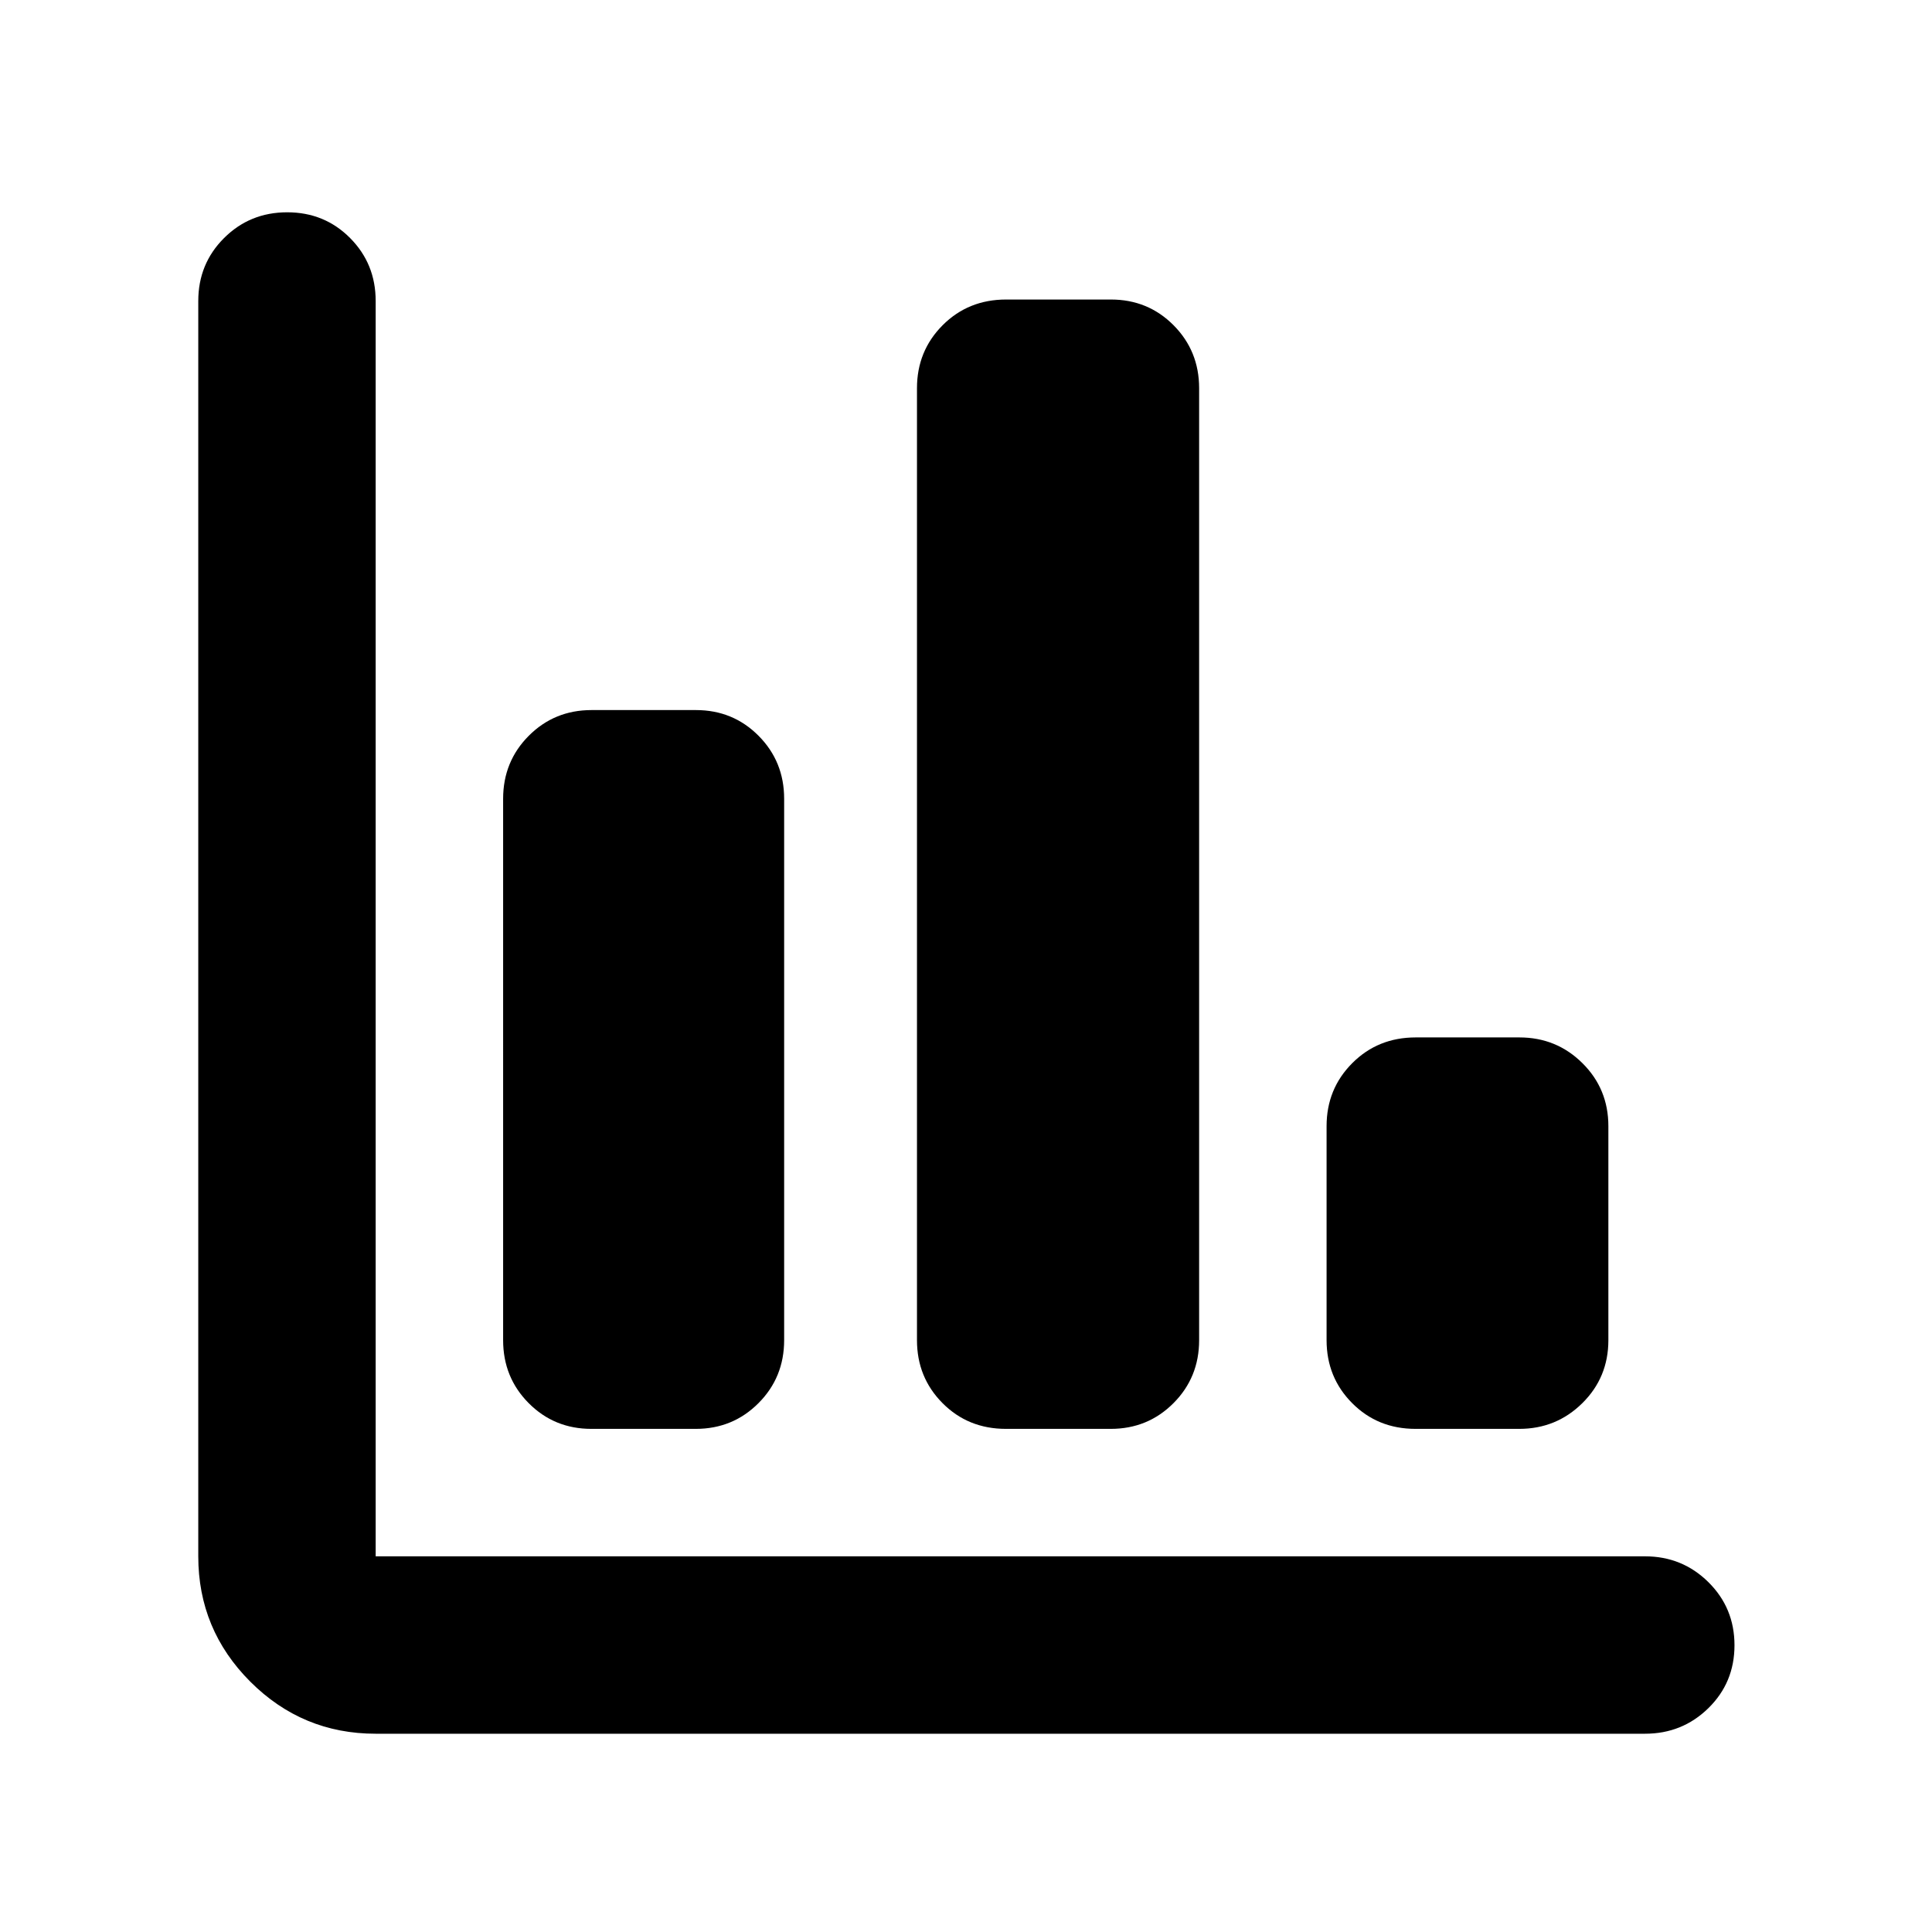 <svg xmlns="http://www.w3.org/2000/svg" height="40" viewBox="0 -960 960 960" width="40"><path d="M186.67-98.52q-36.42 0-62.29-25.86-25.86-25.87-25.86-62.29v-623.77q0-18.5 12.82-31.28 12.82-12.79 31.37-12.79t31.25 12.79q12.71 12.78 12.71 31.28v623.77h630.74q18.5 0 31.47 12.82 12.98 12.82 12.98 31.37t-12.98 31.26q-12.97 12.7-31.47 12.7H186.67ZM293.84-250q-18.43 0-31.14-12.79-12.7-12.78-12.7-31.28V-563.1q0-18.5 12.74-31.29 12.75-12.78 31.19-12.78h51.86q18.44 0 31.14 12.78 12.71 12.79 12.71 31.29v269.03q0 18.5-12.75 31.28Q364.15-250 345.71-250h-51.87Zm206.02 0q-18.82 0-31.52-12.79-12.7-12.78-12.7-31.28V-767.1q0-18.5 12.74-31.29 12.75-12.78 31.56-12.78H552q18.43 0 31.14 12.78 12.7 12.79 12.7 31.29v473.03q0 18.5-12.74 31.28Q570.35-250 551.91-250h-52.05Zm203.54 0q-18.82 0-31.52-12.79-12.71-12.78-12.71-31.28v-106.36q0-18.5 12.75-31.29 12.74-12.79 31.56-12.79h51.49q18.44 0 31.33 12.79 12.89 12.79 12.89 31.29v106.36q0 18.5-12.93 31.28Q773.32-250 754.89-250H703.4Z"/></svg>
